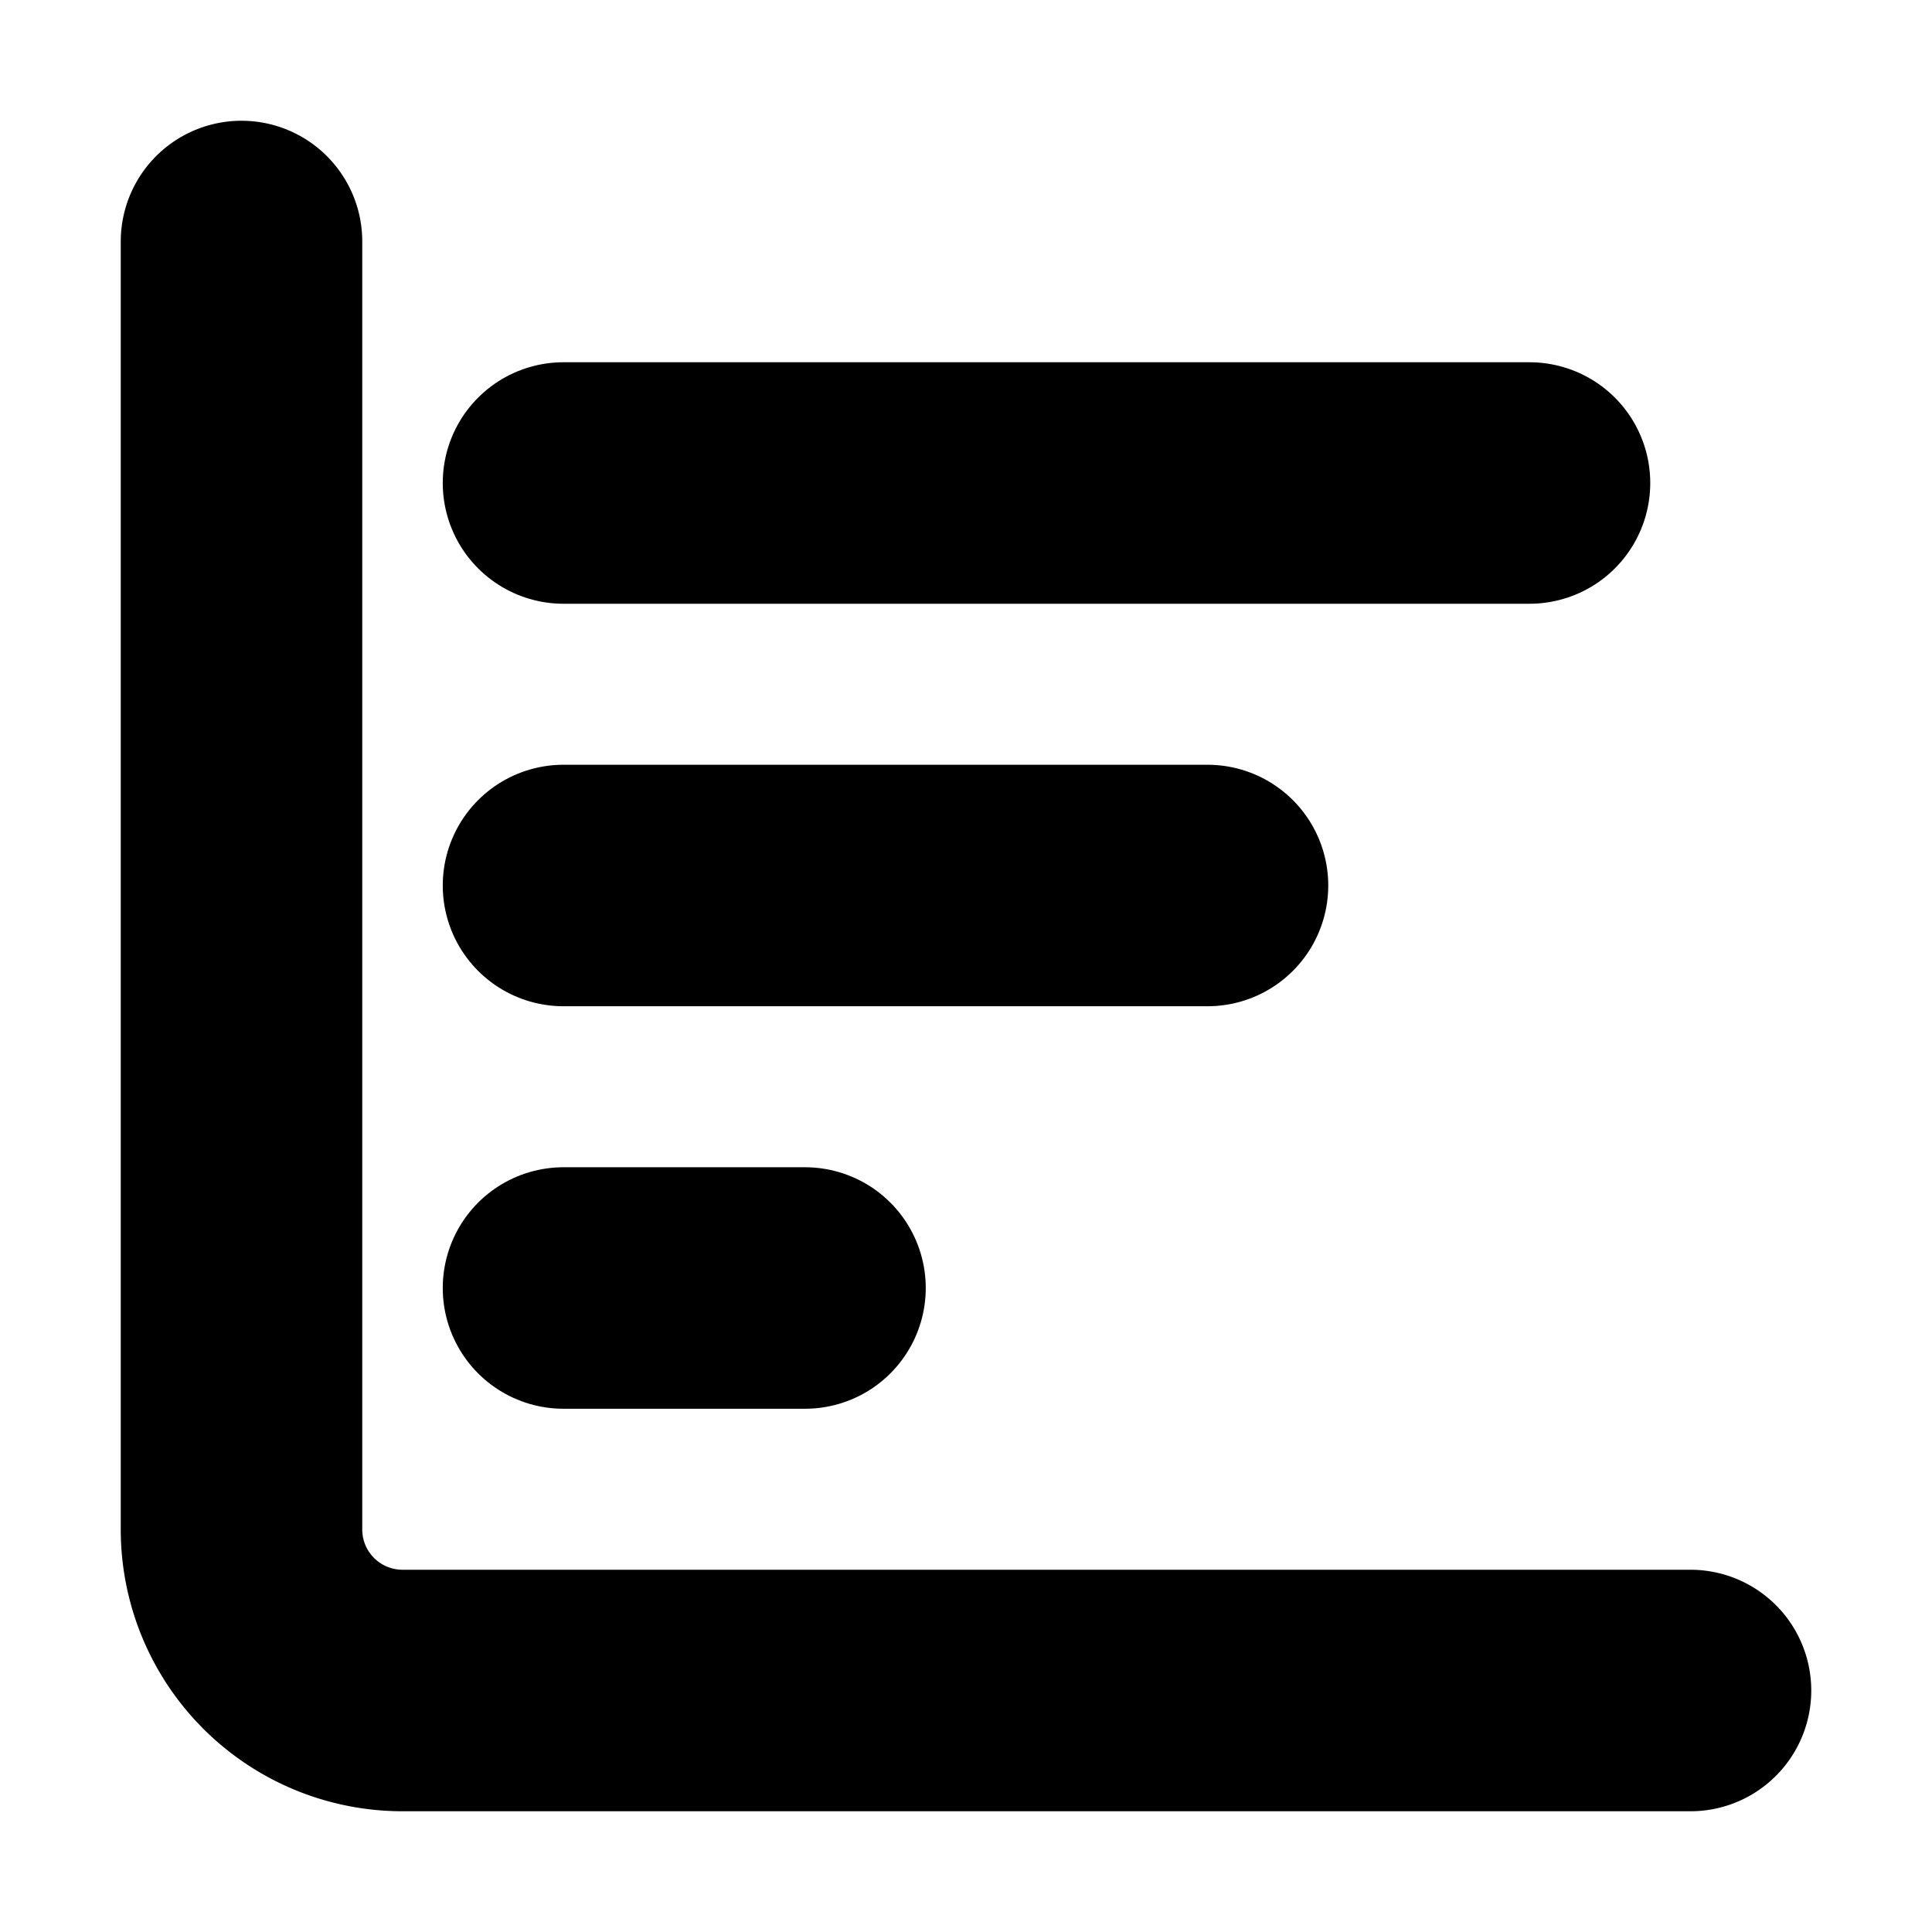 <?xml version="1.0"?>
<svg xmlns="http://www.w3.org/2000/svg" width="24" height="24" viewBox="0 0 24 24" fill="none" stroke="currentColor" stroke-width="3.000" stroke-linecap="round" stroke-linejoin="round">
  <path d="M3 3v16a2 2 0 0 0 2 2h16"/>
  <path d="M7 11h8"/>
  <path d="M7 16h3"/>
  <path d="M7 6h12"/>
</svg>
